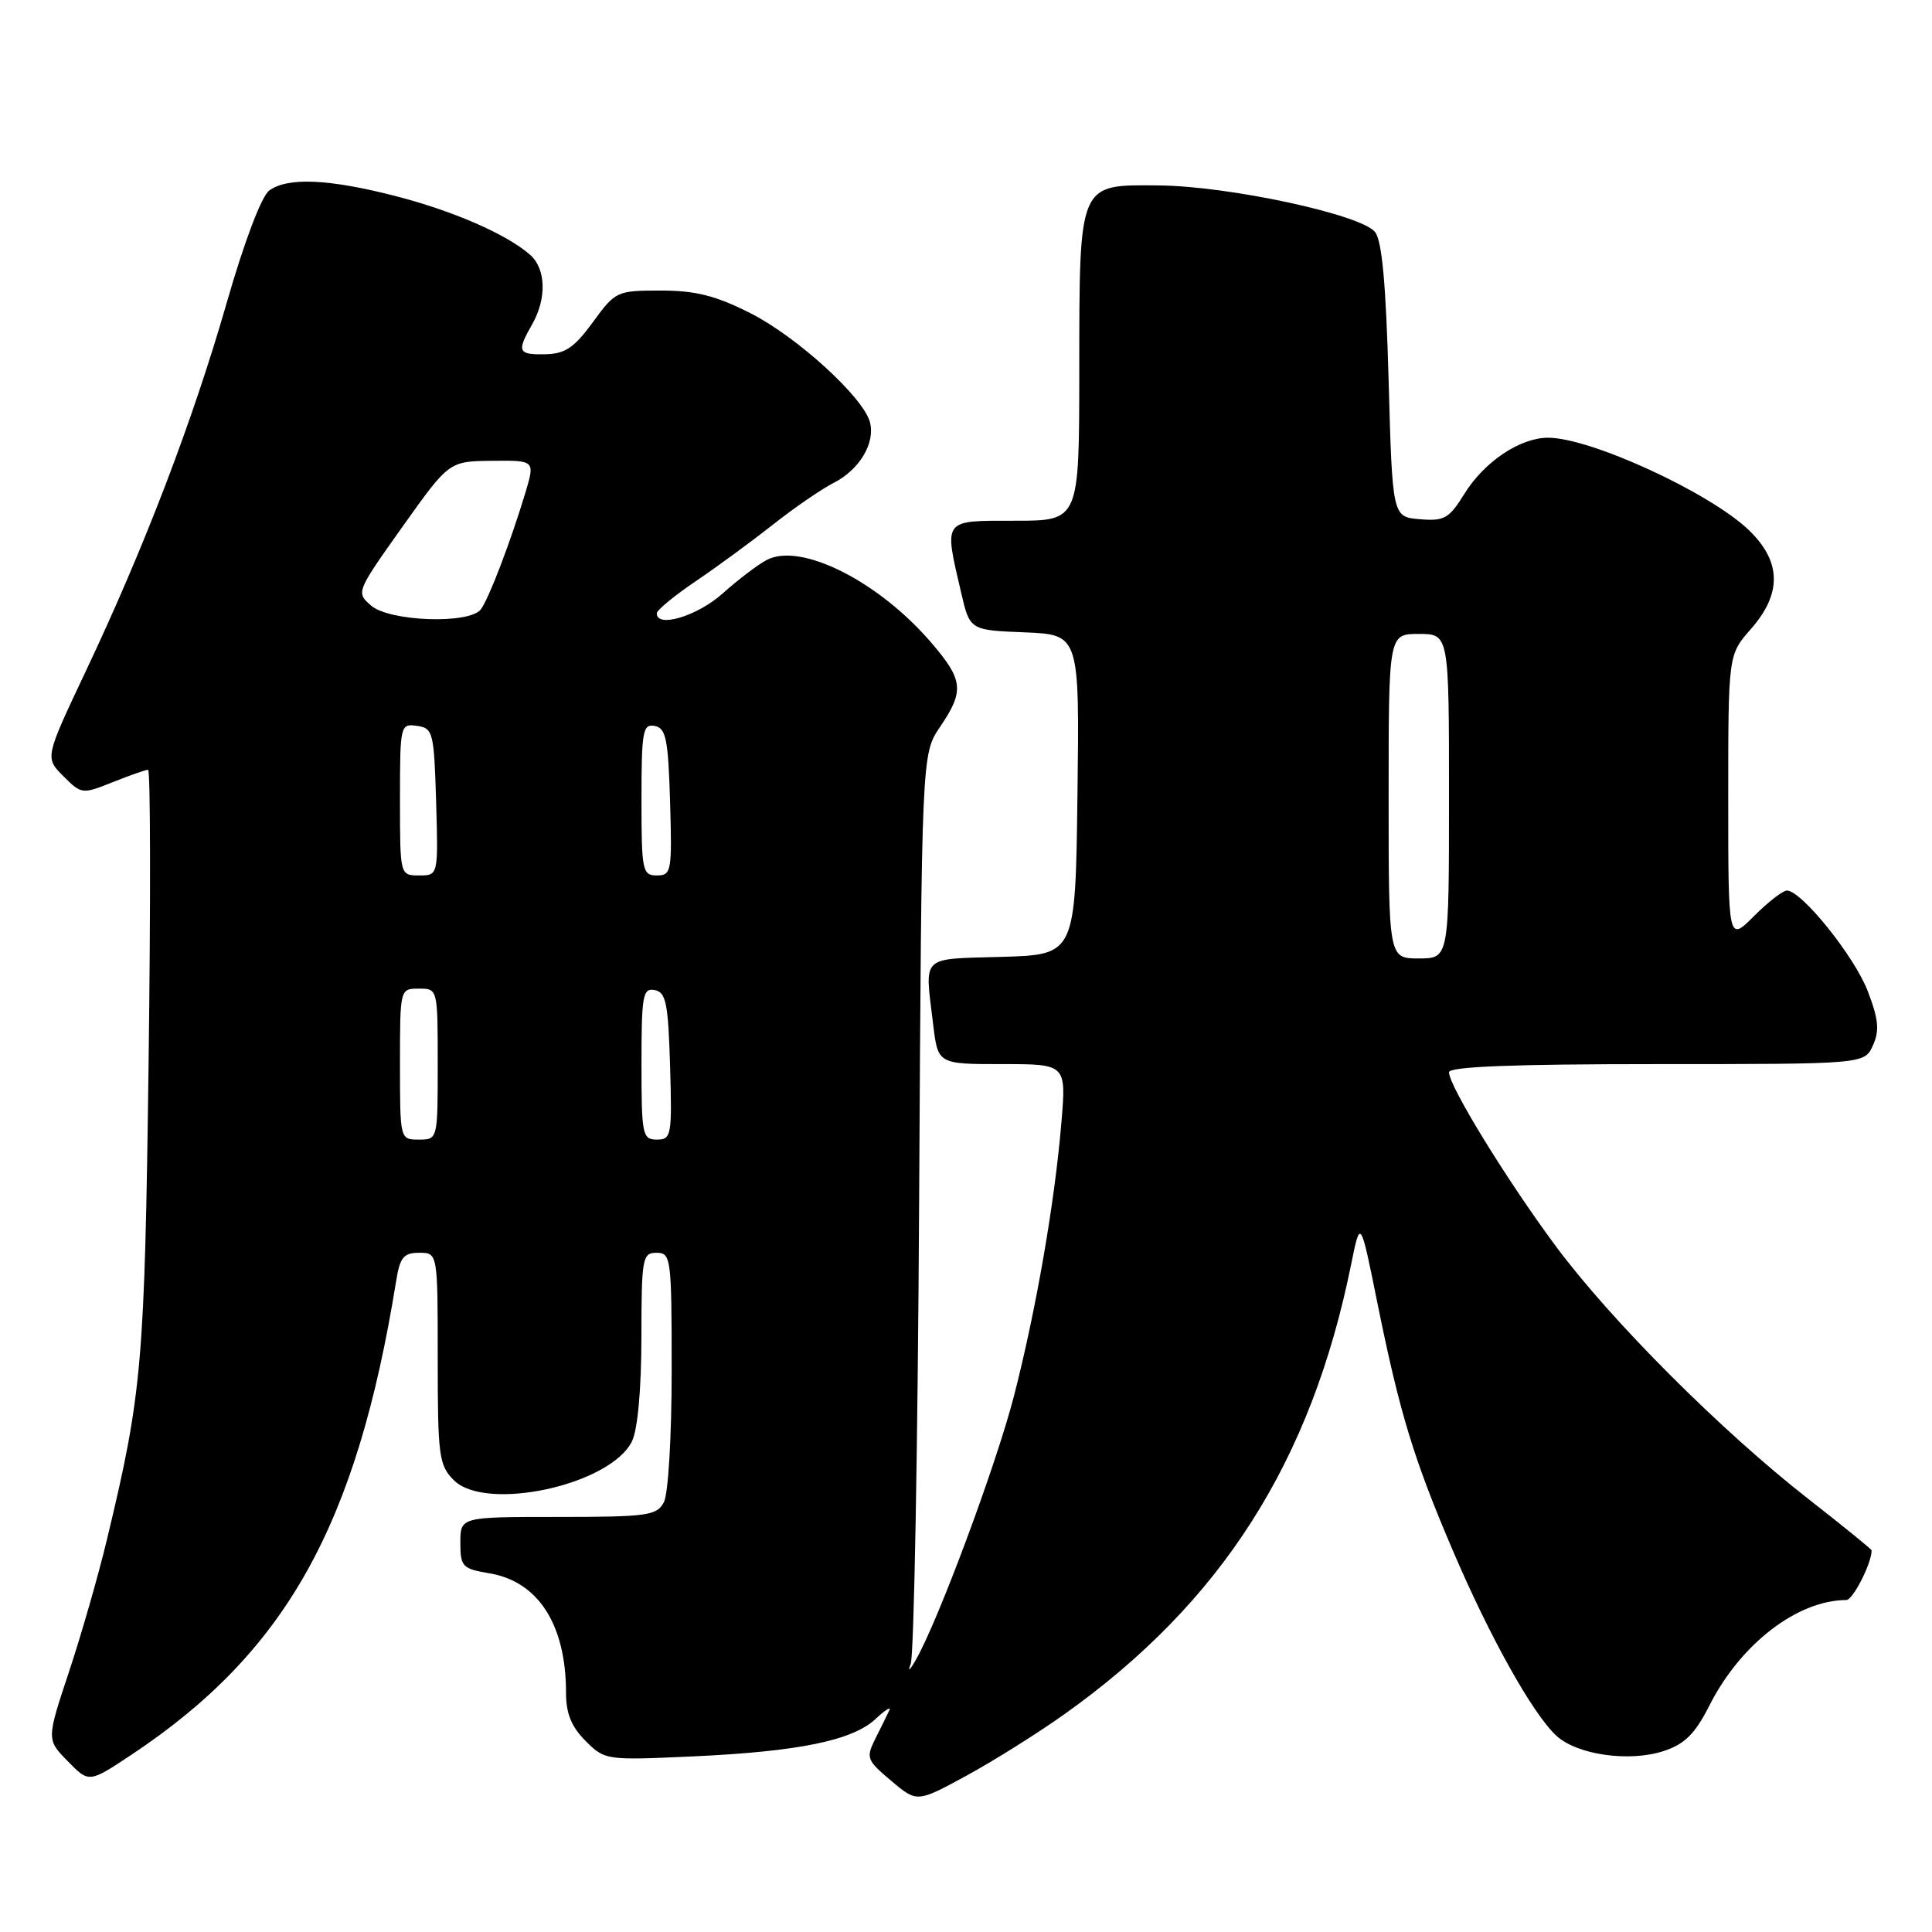 <?xml version="1.0" encoding="UTF-8" standalone="no"?>
<!DOCTYPE svg PUBLIC "-//W3C//DTD SVG 1.1//EN" "http://www.w3.org/Graphics/SVG/1.1/DTD/svg11.dtd" >
<svg xmlns="http://www.w3.org/2000/svg" xmlns:xlink="http://www.w3.org/1999/xlink" version="1.1" viewBox="0 0 256 256">
 <g >
 <path fill="currentColor"
d=" M 141.00 227.17 C 161.85 212.36 173.75 193.70 179.04 167.50 C 180.26 161.50 180.26 161.50 182.48 172.50 C 185.47 187.25 187.29 193.24 192.48 205.39 C 197.39 216.89 203.06 227.04 206.20 229.97 C 208.95 232.53 215.88 233.52 220.45 232.02 C 223.26 231.09 224.60 229.75 226.51 225.98 C 230.64 217.82 238.16 212.04 244.65 212.01 C 245.53 212.00 248.00 207.15 248.00 205.43 C 248.00 205.29 244.24 202.23 239.63 198.63 C 228.05 189.59 213.46 174.98 206.11 165.07 C 199.62 156.31 192.00 143.90 192.00 142.08 C 192.00 141.33 200.55 141.00 219.52 141.00 C 247.04 141.00 247.04 141.00 248.17 138.53 C 249.06 136.56 248.93 135.10 247.49 131.34 C 245.73 126.73 238.71 118.00 236.77 118.00 C 236.24 118.00 234.27 119.53 232.40 121.40 C 229.00 124.80 229.00 124.80 229.00 105.78 C 229.00 86.76 229.00 86.76 232.00 83.35 C 236.14 78.64 236.05 74.41 231.75 70.26 C 226.58 65.28 210.76 58.00 205.12 58.00 C 201.40 58.01 196.67 61.18 194.03 65.45 C 192.01 68.71 191.38 69.07 188.14 68.80 C 184.50 68.50 184.50 68.50 184.00 50.40 C 183.64 37.52 183.12 31.84 182.18 30.72 C 180.25 28.40 162.79 24.65 153.54 24.57 C 142.83 24.48 143.03 24.00 143.01 49.25 C 143.00 69.00 143.00 69.00 134.50 69.00 C 124.83 69.00 125.07 68.68 127.35 78.50 C 128.51 83.50 128.51 83.50 135.77 83.79 C 143.04 84.09 143.04 84.09 142.77 105.29 C 142.50 126.50 142.50 126.50 132.75 126.79 C 121.83 127.11 122.53 126.42 123.65 135.75 C 124.28 141.00 124.28 141.00 132.79 141.00 C 141.29 141.00 141.29 141.00 140.64 148.75 C 139.76 159.34 137.28 173.62 134.35 185.00 C 131.98 194.17 124.28 214.87 121.32 220.00 C 120.52 221.38 120.23 221.60 120.67 220.50 C 121.11 219.40 121.61 191.82 121.79 159.21 C 122.12 99.92 122.12 99.92 124.56 96.32 C 127.80 91.54 127.65 90.12 123.41 85.17 C 116.44 77.03 106.12 71.83 101.61 74.19 C 100.45 74.79 97.81 76.80 95.75 78.64 C 92.39 81.65 86.96 83.27 87.03 81.25 C 87.04 80.84 89.37 78.92 92.21 77.00 C 95.05 75.08 99.65 71.70 102.44 69.50 C 105.22 67.30 108.84 64.81 110.49 63.97 C 113.90 62.22 116.00 58.70 115.27 55.94 C 114.41 52.65 105.60 44.62 99.44 41.50 C 94.83 39.17 92.17 38.50 87.56 38.50 C 81.73 38.50 81.56 38.58 78.56 42.69 C 76.08 46.08 74.88 46.89 72.25 46.94 C 68.63 47.01 68.44 46.60 70.50 43.00 C 72.46 39.58 72.35 35.62 70.25 33.77 C 67.12 31.02 60.00 27.92 52.26 25.94 C 43.50 23.70 38.10 23.47 35.67 25.25 C 34.65 26.00 32.35 32.06 30.03 40.16 C 25.52 55.83 19.14 72.51 11.36 88.95 C 5.95 100.40 5.95 100.40 8.39 102.84 C 10.79 105.25 10.89 105.26 14.94 103.64 C 17.19 102.74 19.30 102.00 19.62 102.00 C 19.94 102.00 19.97 119.44 19.69 140.75 C 19.17 180.74 18.83 184.62 14.17 204.00 C 13.05 208.68 10.79 216.55 9.15 221.50 C 6.16 230.50 6.16 230.50 8.98 233.37 C 11.79 236.25 11.79 236.25 17.39 232.53 C 37.89 218.92 47.26 202.16 52.49 169.75 C 52.99 166.60 53.48 166.00 55.55 166.00 C 58.00 166.00 58.00 166.00 58.00 180.00 C 58.00 192.94 58.16 194.16 60.13 196.13 C 64.37 200.37 80.85 196.79 83.73 191.00 C 84.49 189.46 84.98 184.18 84.99 177.25 C 85.00 166.67 85.12 166.00 87.00 166.00 C 88.91 166.00 89.00 166.67 89.00 181.57 C 89.00 190.38 88.55 197.97 87.96 199.07 C 87.02 200.83 85.76 201.00 73.96 201.00 C 61.00 201.00 61.00 201.00 61.00 204.41 C 61.00 207.60 61.26 207.87 64.89 208.48 C 71.34 209.57 75.00 215.30 75.00 224.29 C 75.00 227.05 75.71 228.80 77.59 230.68 C 80.15 233.24 80.30 233.26 91.84 232.73 C 105.80 232.09 112.95 230.63 116.01 227.78 C 117.26 226.61 118.09 226.08 117.86 226.58 C 117.63 227.09 116.81 228.75 116.04 230.28 C 114.71 232.94 114.81 233.19 118.08 235.96 C 121.50 238.85 121.50 238.85 128.00 235.32 C 131.57 233.38 137.43 229.71 141.00 227.17 Z  M 53.00 141.00 C 53.00 131.00 53.00 131.00 55.50 131.00 C 58.00 131.00 58.00 131.00 58.00 141.00 C 58.00 151.00 58.00 151.00 55.50 151.00 C 53.00 151.00 53.00 151.00 53.00 141.00 Z  M 85.00 140.93 C 85.00 131.87 85.18 130.89 86.75 131.19 C 88.25 131.48 88.54 132.92 88.79 141.26 C 89.06 150.48 88.96 151.00 87.04 151.00 C 85.12 151.00 85.00 150.39 85.00 140.93 Z  M 184.00 105.50 C 184.00 84.00 184.00 84.00 188.00 84.00 C 192.00 84.00 192.00 84.00 192.00 105.50 C 192.00 127.00 192.00 127.00 188.00 127.00 C 184.00 127.00 184.00 127.00 184.00 105.50 Z  M 53.00 105.93 C 53.00 96.06 53.04 95.87 55.25 96.18 C 57.38 96.48 57.51 97.00 57.79 106.25 C 58.07 116.00 58.07 116.00 55.54 116.00 C 53.00 116.00 53.00 116.00 53.00 105.93 Z  M 85.00 105.93 C 85.00 96.87 85.18 95.89 86.75 96.19 C 88.25 96.48 88.54 97.92 88.79 106.26 C 89.06 115.48 88.96 116.00 87.04 116.00 C 85.12 116.00 85.00 115.39 85.00 105.93 Z  M 49.18 80.25 C 47.16 78.51 47.19 78.44 53.32 69.81 C 59.50 61.12 59.50 61.12 65.20 61.06 C 70.90 61.00 70.90 61.00 69.61 65.31 C 67.64 71.83 64.77 79.35 63.71 80.75 C 62.20 82.73 51.64 82.36 49.18 80.25 Z "/>
</g>
</svg>